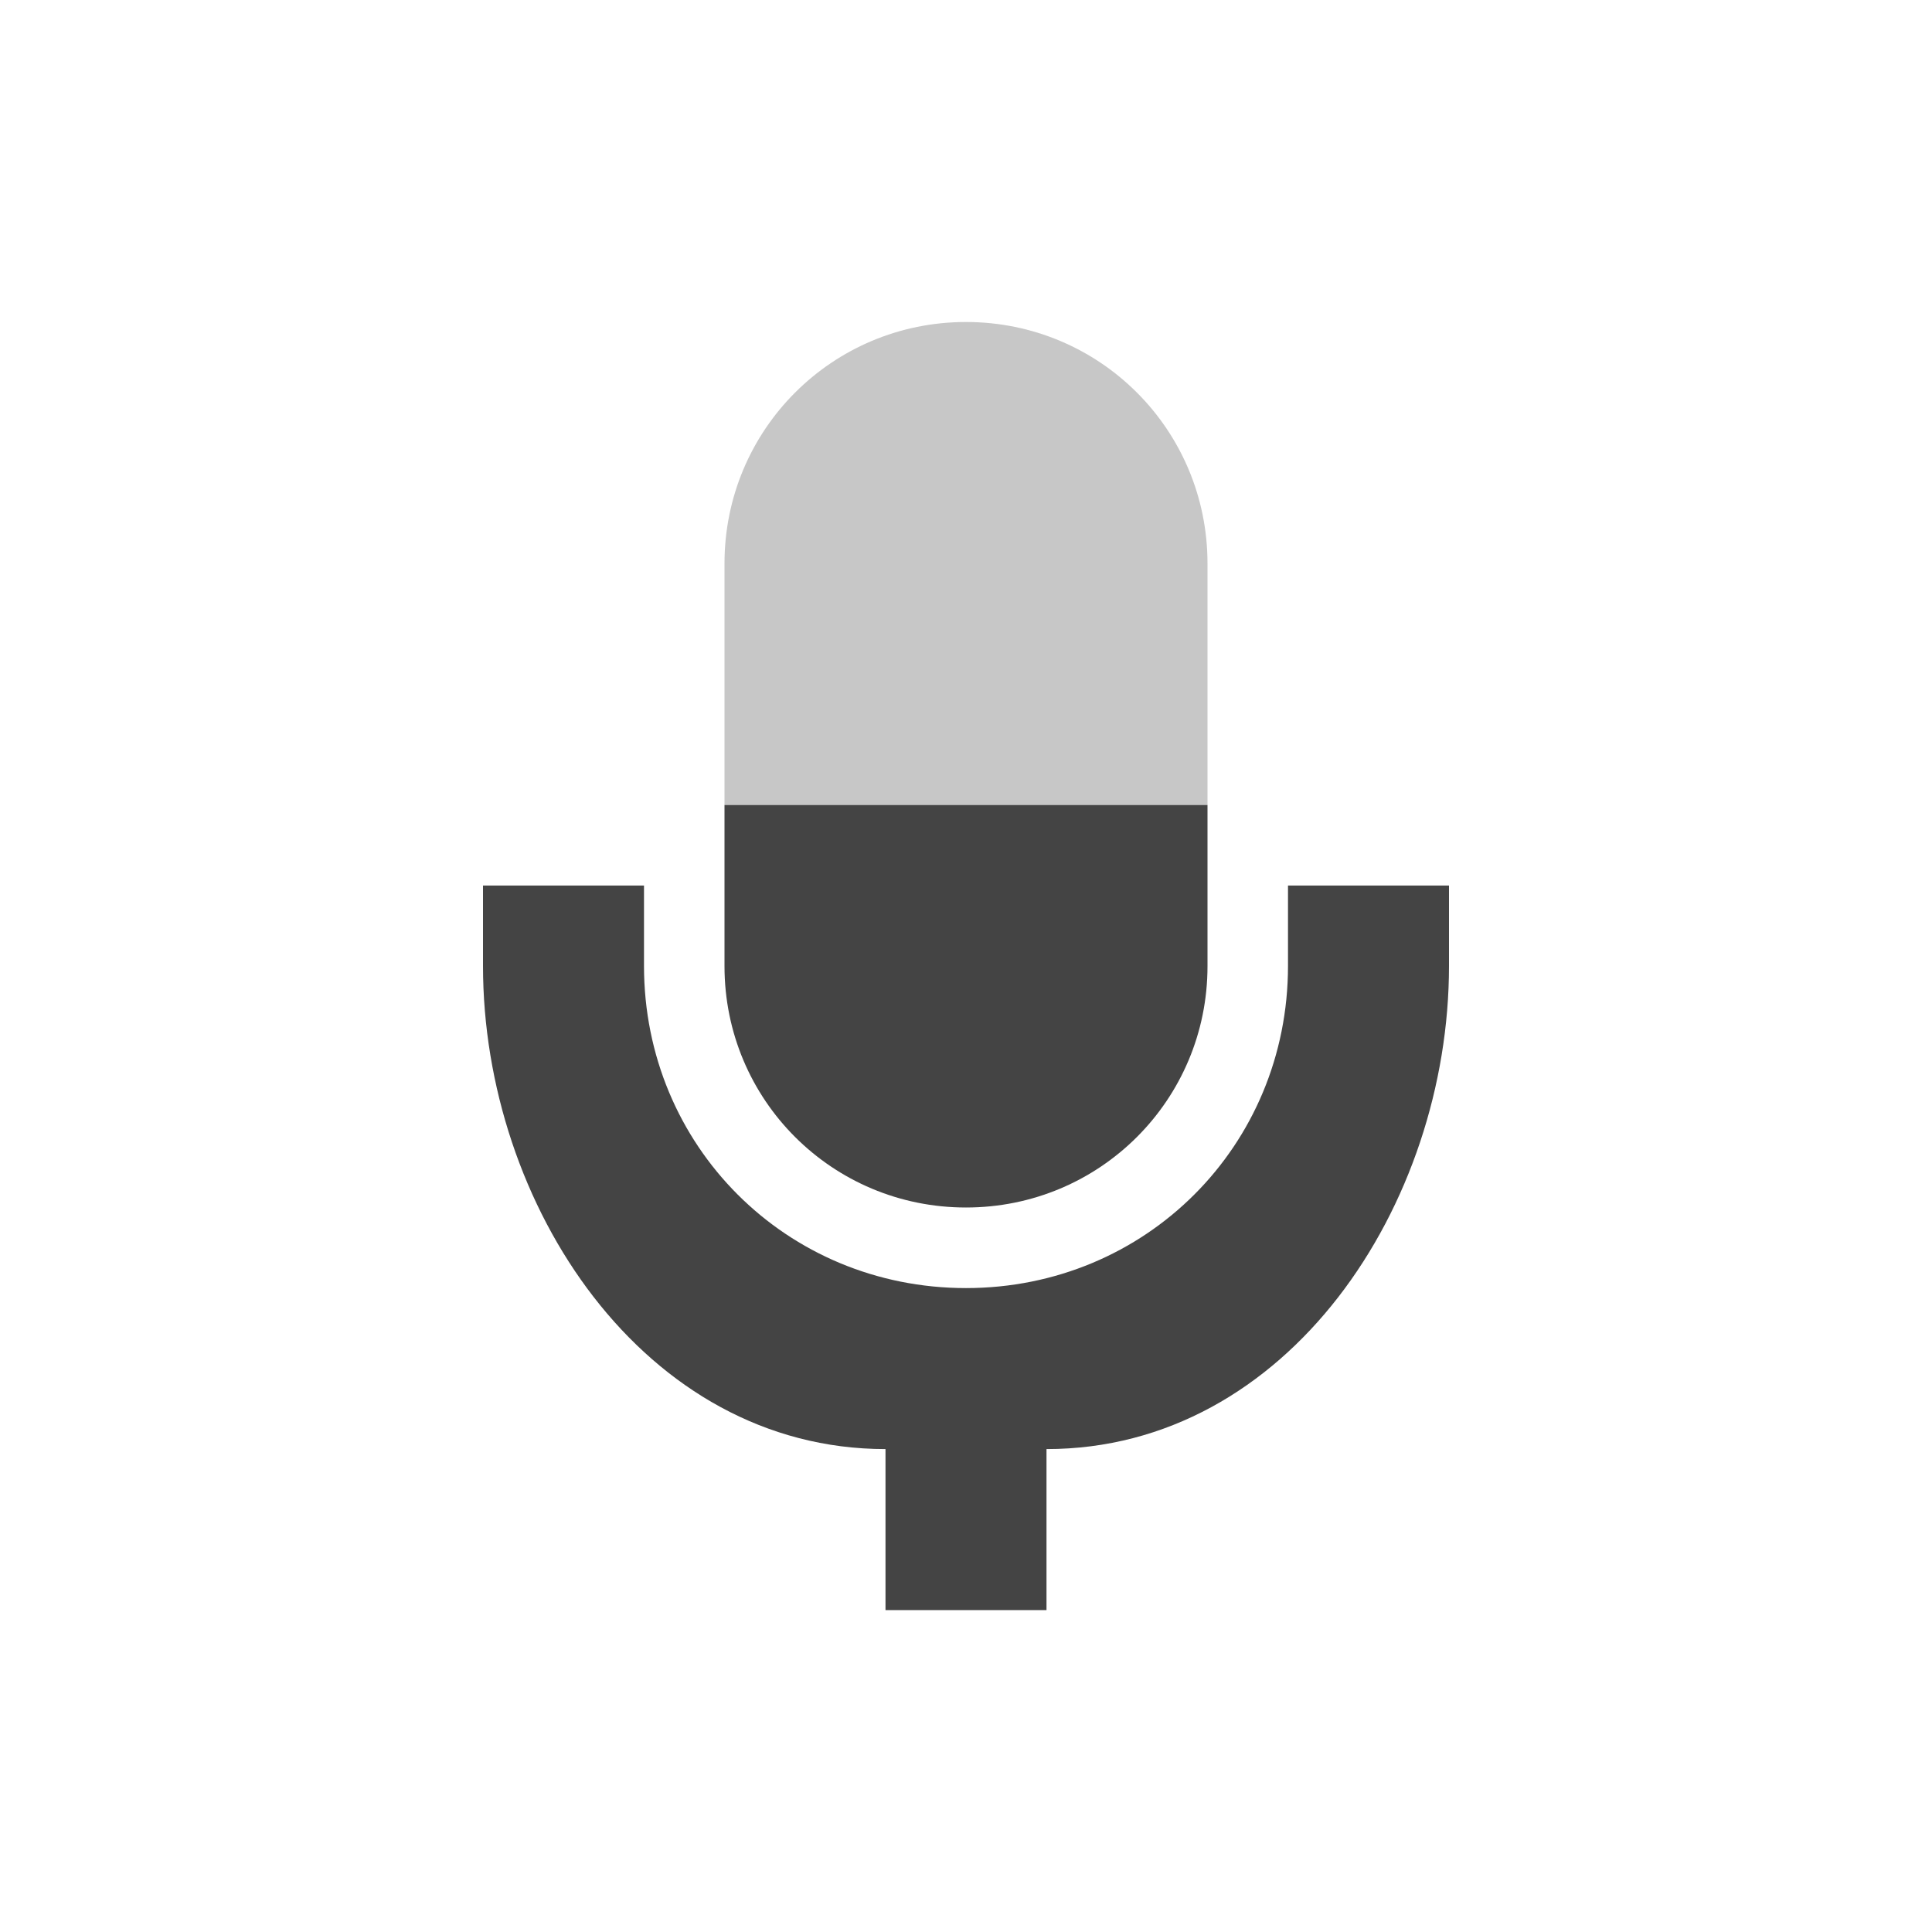 <svg height="24" width="24" xmlns="http://www.w3.org/2000/svg">
  <g fill="#444" transform="translate(4 4)">
    <path d="m5 6v2.002c0 1.662 1.338 2.998 3 2.998s3-1.336 3-2.998v-2.002z"/>
    <path d="m2 7v.999c0 2.966 2 6.002 5 6.002v2h2v-2c3 0 5-3.035 5-6.002v-.999h-2v.999c0 2.235-1.767 4.002-4 4.002-2.233 0-4-1.767-4-4.002v-.999z"/>
    <path d="m8 0c-1.662 0-3 1.338-3 3v3h6v-3c0-1.662-1.338-3-3-3z" opacity=".3"/>
  </g>
</svg>
